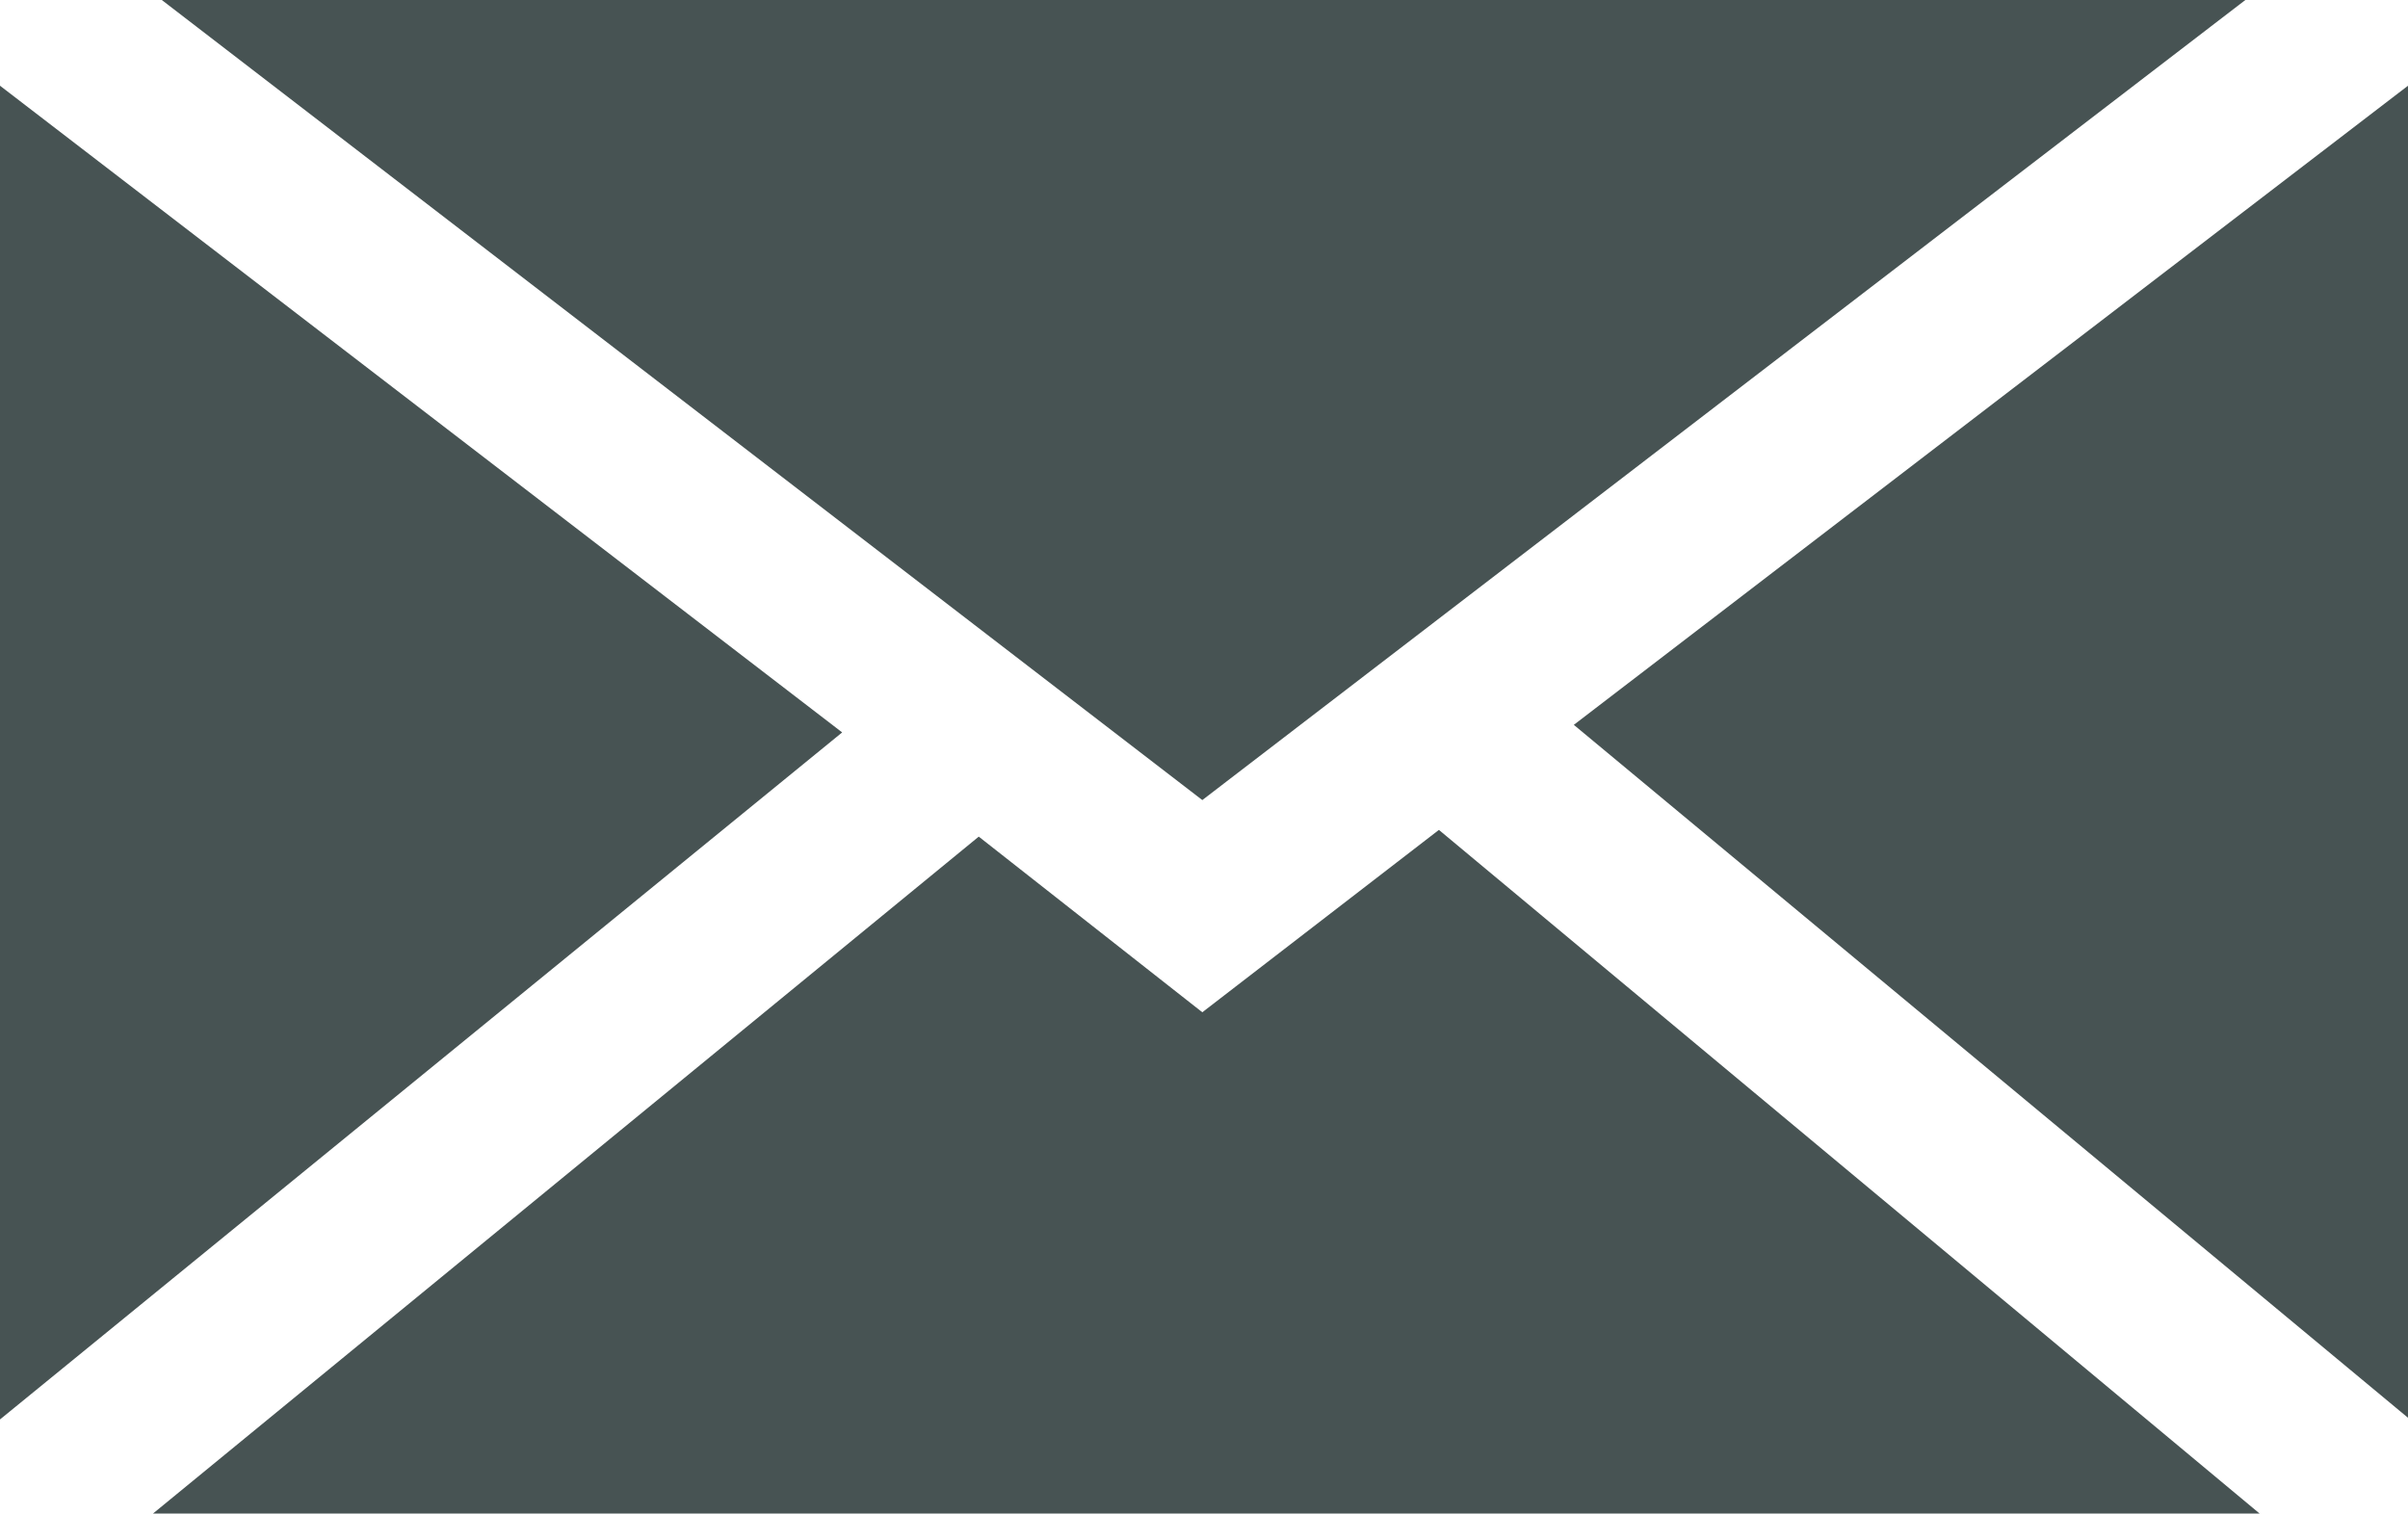 <svg xmlns="http://www.w3.org/2000/svg" viewBox="0 0 57.3 36.02"><defs><style>.cls-1{fill:#475353;}</style></defs><g id="Layer_2" data-name="Layer 2"><g id="Layer_1-2" data-name="Layer 1"><polygon class="cls-1" points="57.3 2.04 57.3 33.74 37.45 17.25 57.3 2.04"/><polygon class="cls-1" points="53.77 36.02 3.64 36.02 23.29 19.91 28.61 24.09 34.24 19.75 53.77 36.02"/><polygon class="cls-1" points="20.04 17.43 0 33.78 0 2.04 20.04 17.43"/><polygon class="cls-1" points="53.43 0 28.61 19.04 3.85 0 53.43 0"/></g></g></svg>